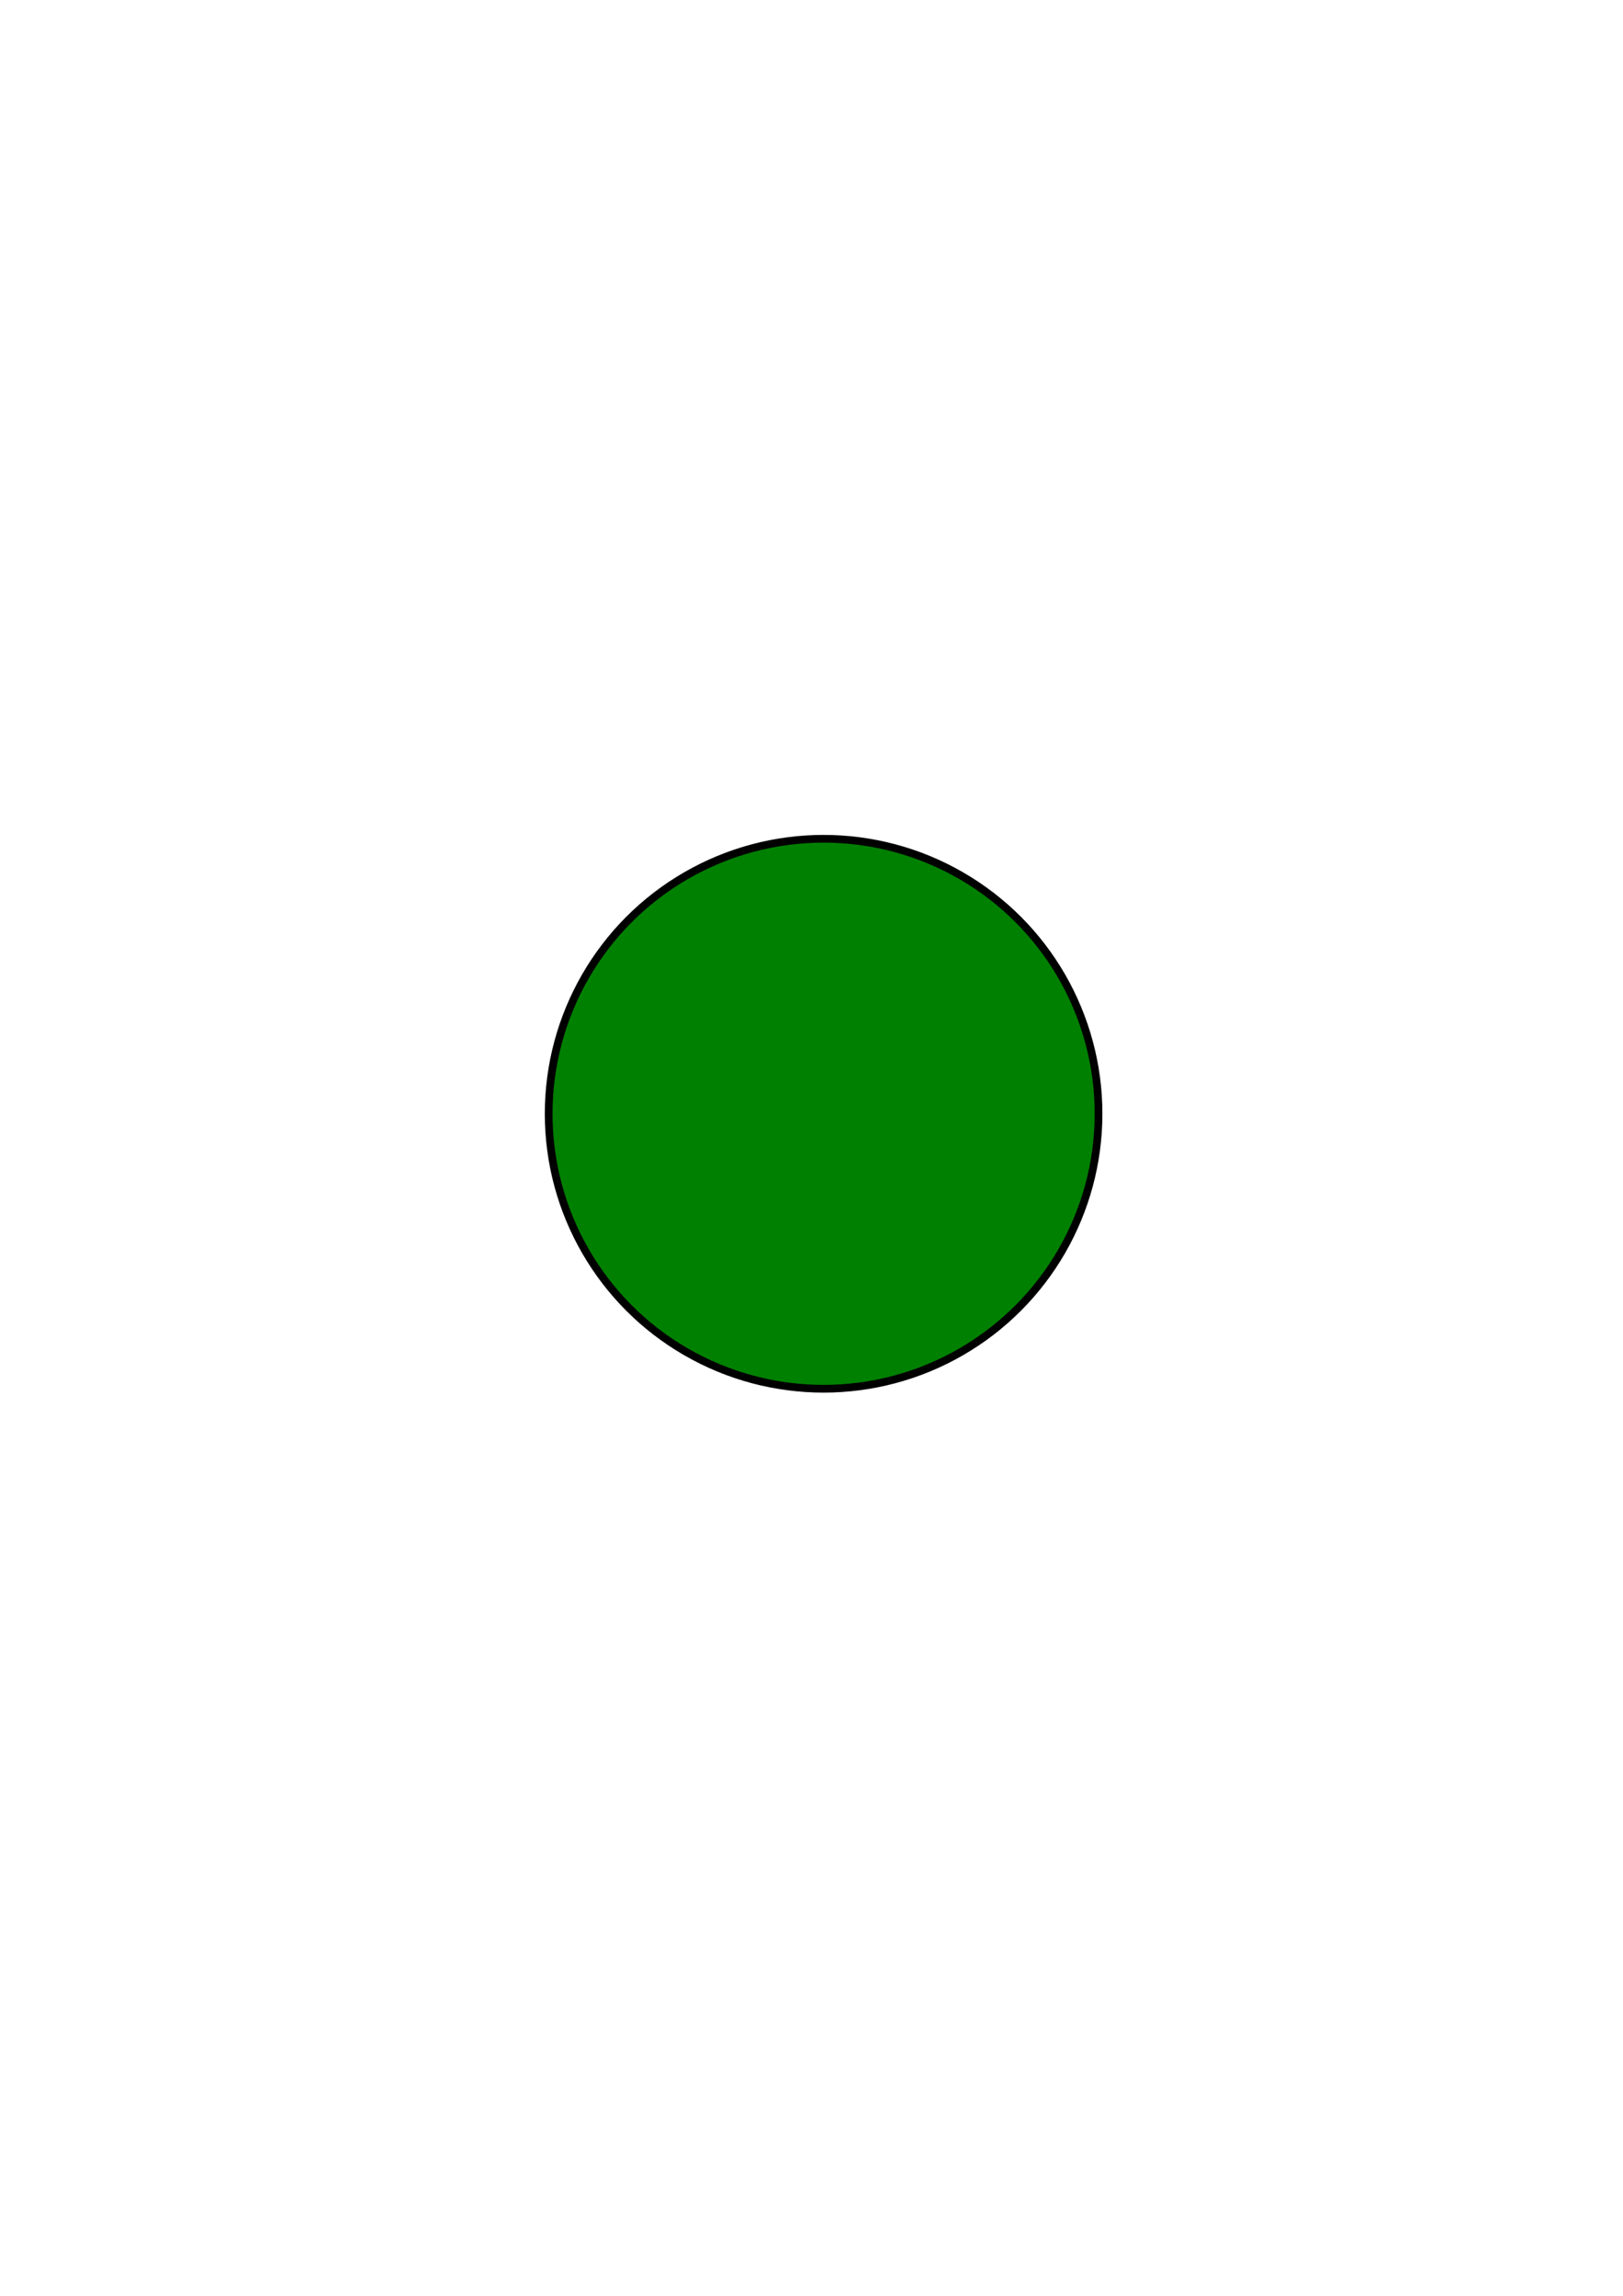 <?xml version="1.0" encoding="UTF-8" standalone="no"?>
<!-- Created with Inkscape (http://www.inkscape.org/) -->


<svg
   width="210mm"
   height="297mm"
   viewBox="0 0 210 297"
   version="1.1"
   id="svg5"
   inkscape:version="1.1.2 (0a00cf5339, 2022-02-04)"
   sodipodi:docname="desenho.svg"
   xmlns:inkscape="http://www.inkscape.org/namespaces/inkscape"
   xmlns:sodipodi="http://sodipodi.sourceforge.net/DTD/sodipodi-0.dtd"
   xmlns="http://www.w3.org/2000/svg"
   xmlns:svg="http://www.w3.org/2000/svg">
  <sodipodi:namedview
     id="namedview7"
     pagecolor="#ffffff"
     bordercolor="#666666"
     borderopacity="1.0"
     inkscape:pageshadow="2"
     inkscape:pageopacity="0.0"
     inkscape:pagecheckerboard="0"
     inkscape:document-units="mm"
     showgrid="false"
     inkscape:zoom="0.57370932"
     inkscape:cx="390.44163"
     inkscape:cy="561.25984"
     inkscape:window-width="1608"
     inkscape:window-height="849"
     inkscape:window-x="110"
     inkscape:window-y="165"
     inkscape:window-maximized="0"
     inkscape:current-layer="layer1" />
  <defs
     id="defs2" />
  <g
     inkscape:label="Camada 1"
     inkscape:groupmode="layer"
     id="layer1">
    <circle
       style="fill:#008000;stroke:#000000;stroke-width:1;stop-color:#000000;stroke-miterlimit:4;stroke-dasharray:none"
       id="path846"
       cx="106.565"
       cy="144.083"
       r="35.574" />
  </g>
</svg>